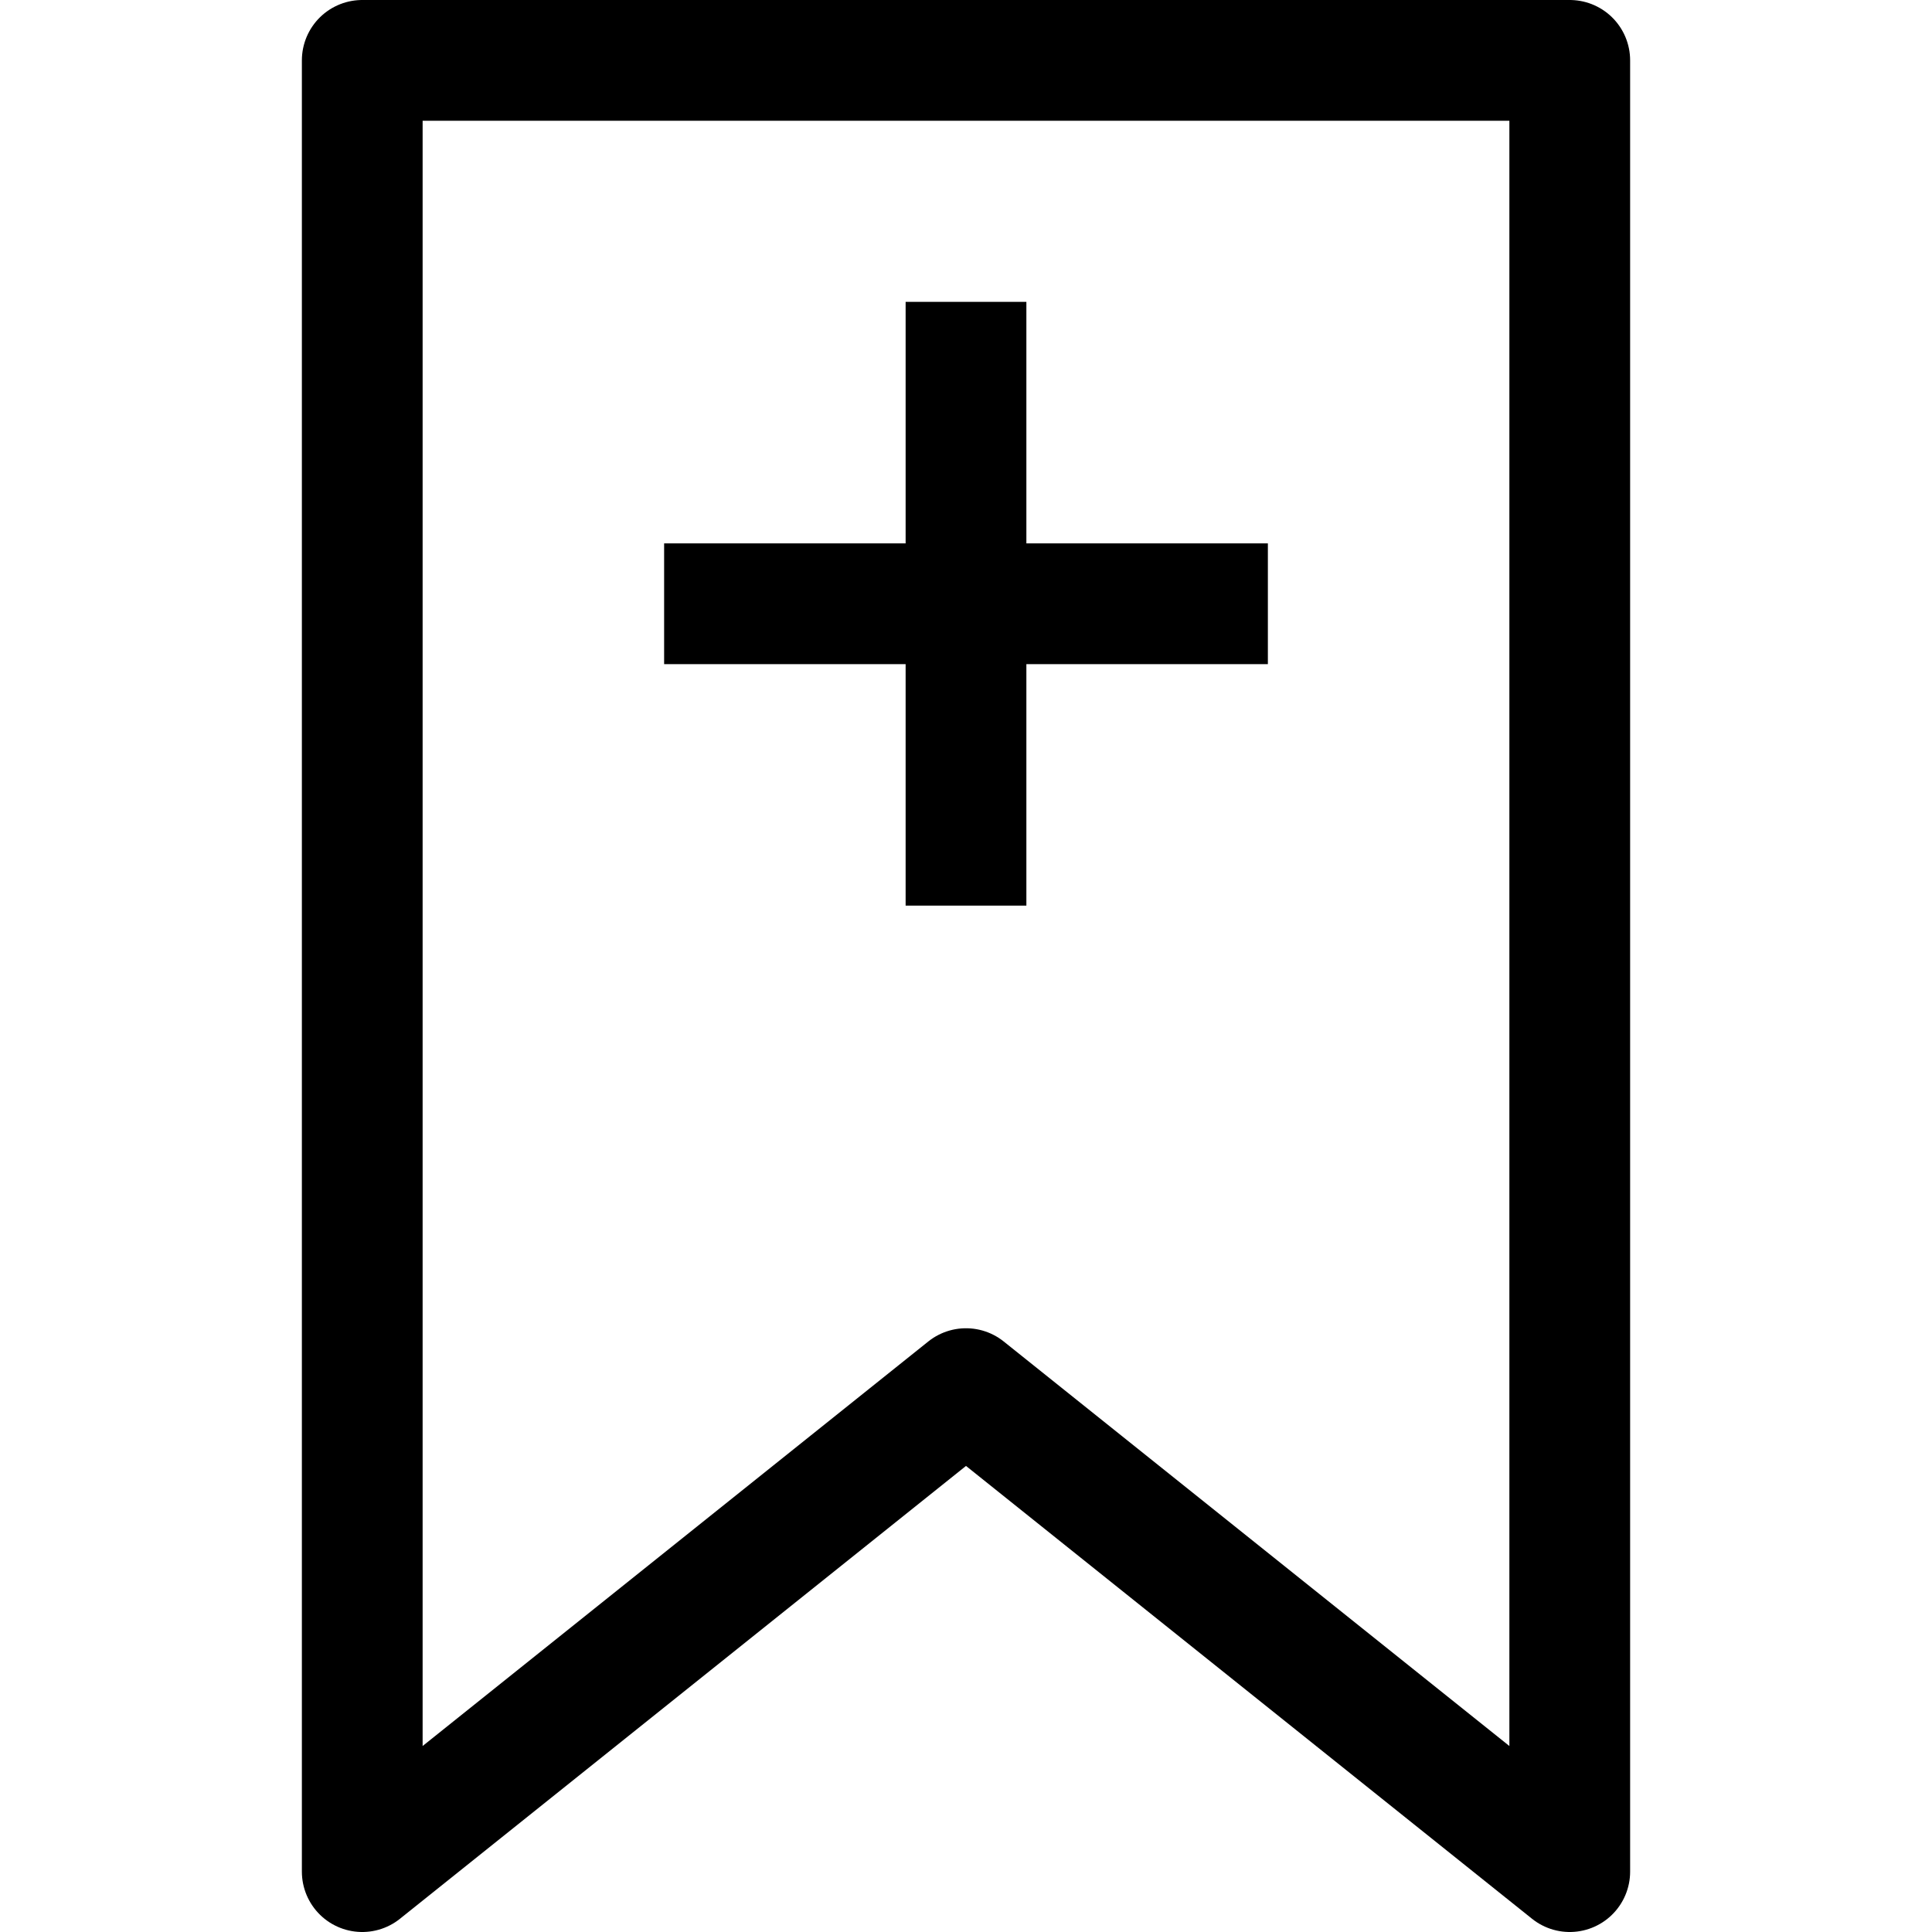 <?xml version="1.0" ?><svg viewBox="0 0 32 32" xmlns="http://www.w3.org/2000/svg"><defs><style>.cls-1{fill:none;stroke:#000;stroke-linejoin:round;stroke-width:2px;}</style></defs><title/><g data-name="472-Bookmark" id="_472-Bookmark"><polygon class="cls-1" points="6 1 6 23 6 31 16 23 26 31 26 23 26 1 6 1"/><line class="cls-1" x1="16" x2="16" y1="5" y2="15"/><line class="cls-1" x1="21" x2="11" y1="10" y2="10"/></g></svg>